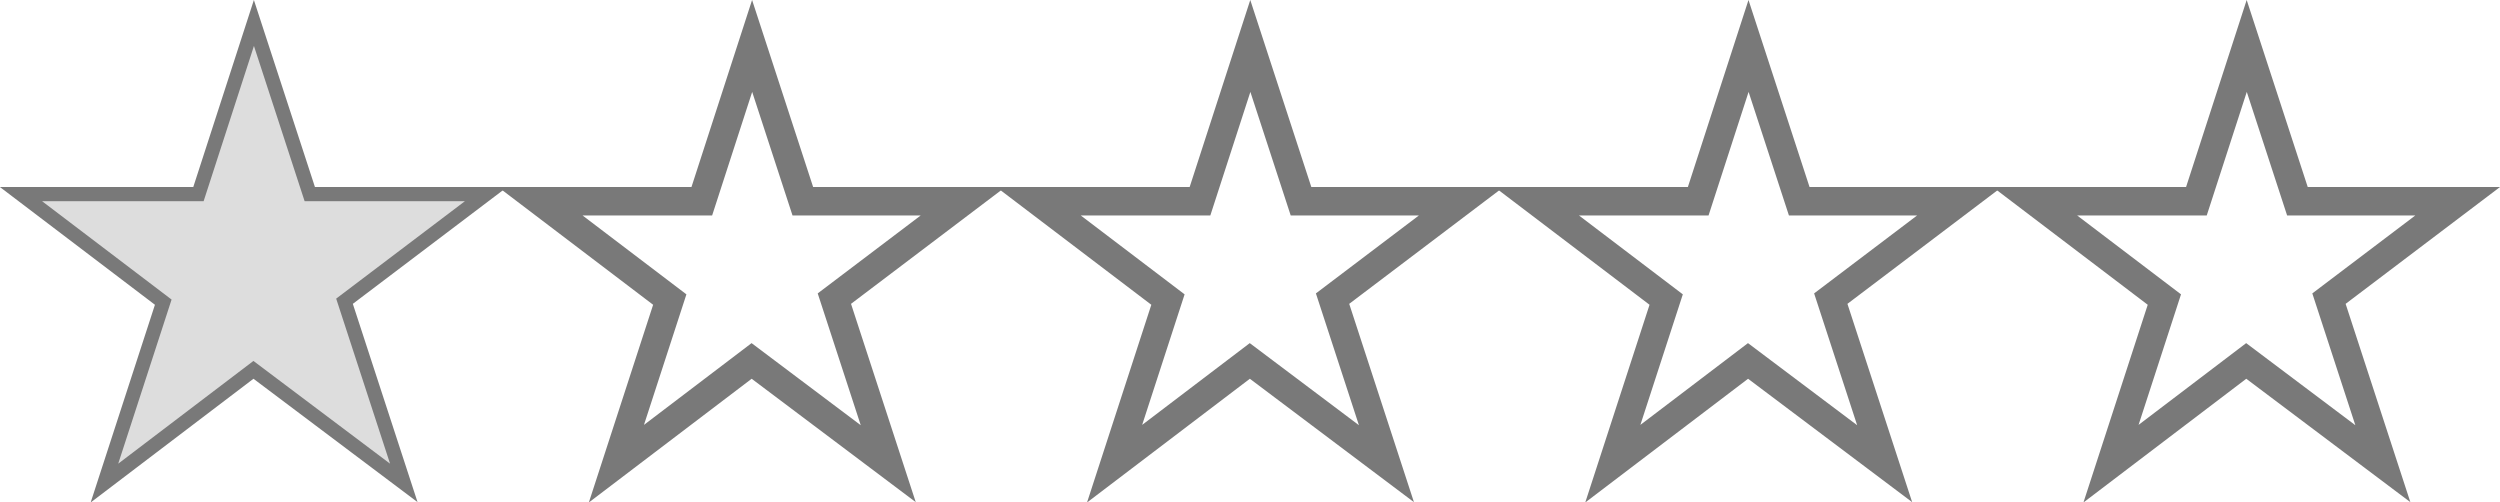 <svg xmlns="http://www.w3.org/2000/svg" width="87.938" height="17.675" viewBox="0 0 87.938 17.675">
  <g id="_05" data-name="05" transform="translate(-566.462 -214.884)">
    <g id="_" data-name="☆" transform="translate(567.947 216.5)">
      <path id="Path_10928" data-name="Path 10928" d="M189.627,1004.974,185.1,1008.4l1.895,5.806-4.806-3.614-4.756,3.614,1.877-5.773-4.554-3.459h5.681l1.77-5.462,1.783,5.462Z" transform="translate(-104.663 -999.512)" fill="none" stroke="#797979" stroke-width="1"/>
      <path id="Path_10927" data-name="Path 10927" d="M180.627,1004.974,176.1,1008.4l1.895,5.806-4.806-3.614-4.756,3.614,1.877-5.773-4.554-3.459h5.681l1.77-5.462,1.783,5.462Z" transform="translate(-113.187 -999.512)" fill="none" stroke="#797979" stroke-width="1"/>
      <path id="Path_10926" data-name="Path 10926" d="M171.627,1004.974,167.1,1008.4l1.895,5.806-4.806-3.614-4.756,3.614,1.877-5.773-4.554-3.459h5.681l1.77-5.462,1.783,5.462Z" transform="translate(-121.712 -999.512)" fill="none" stroke="#797979" stroke-width="1"/>
      <path id="Path_10925" data-name="Path 10925" d="M162.627,1004.974,158.1,1008.4l1.895,5.806-4.806-3.614-4.756,3.614,1.877-5.773-4.554-3.459h5.681l1.77-5.462,1.783,5.462Z" transform="translate(-130.236 -999.512)" fill="none" stroke="#797979" stroke-width="1"/>
      <path id="Path_10924" data-name="Path 10924" d="M153.627,1004.974,149.1,1008.4l1.895,5.806-4.806-3.614-4.756,3.614,1.877-5.773-4.554-3.459h5.681l1.77-5.462,1.783,5.462Z" transform="translate(-138.76 -999.512)" fill="none" stroke="#797979" stroke-width="1"/>
    </g>
    <g id="_2" data-name="★" transform="translate(567.947 216.5)">
      <path id="Path_10924-2" data-name="Path 10924" d="M153.627,1004.974,149.1,1008.4l1.895,5.806-4.806-3.614-4.756,3.614,1.877-5.773-4.554-3.459h5.681l1.77-5.462,1.783,5.462Z" transform="translate(-138.76 -999.512)" fill="#ddd"/>
    </g>
  </g>
</svg>
